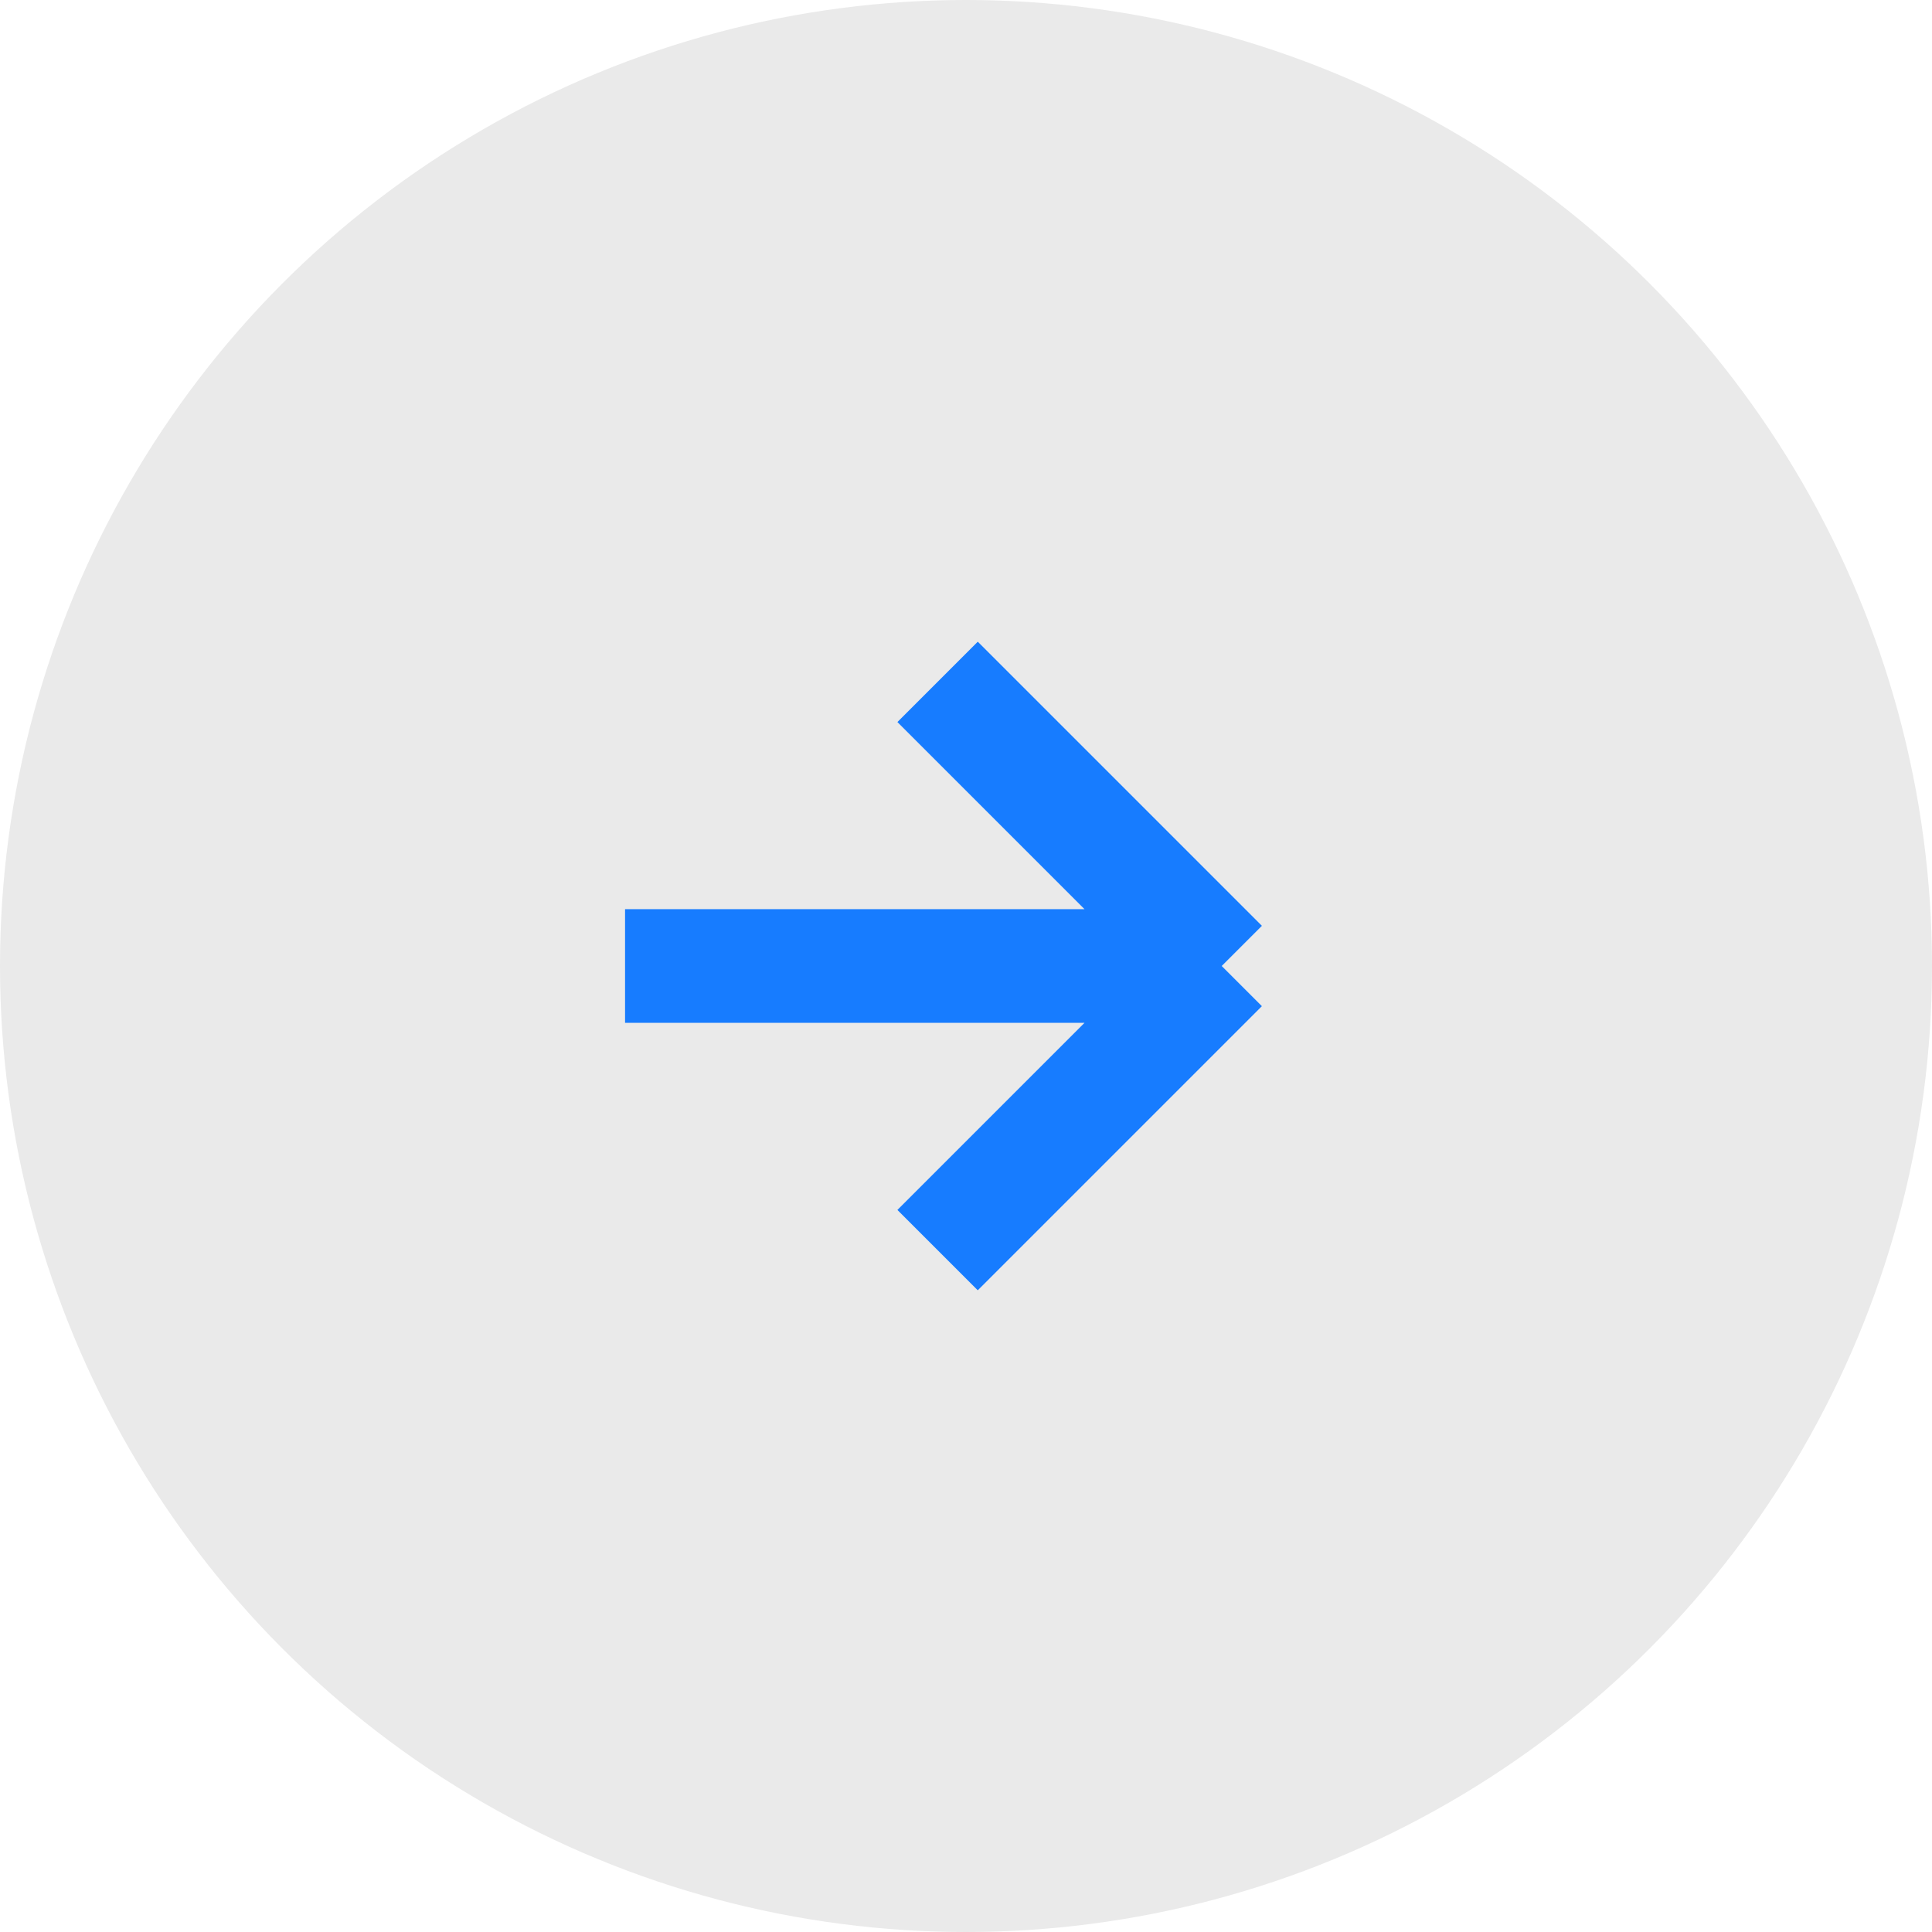 <svg width="34" height="34" viewBox="0 0 34 34" fill="none" xmlns="http://www.w3.org/2000/svg">
<circle cx="17" cy="17" r="17" fill="#EAEAEA"/>
<path d="M11 17H21.5M21.5 17L16.5 22M21.5 17L16.5 12" stroke="#177CFF" stroke-width="2"/>
</svg>
